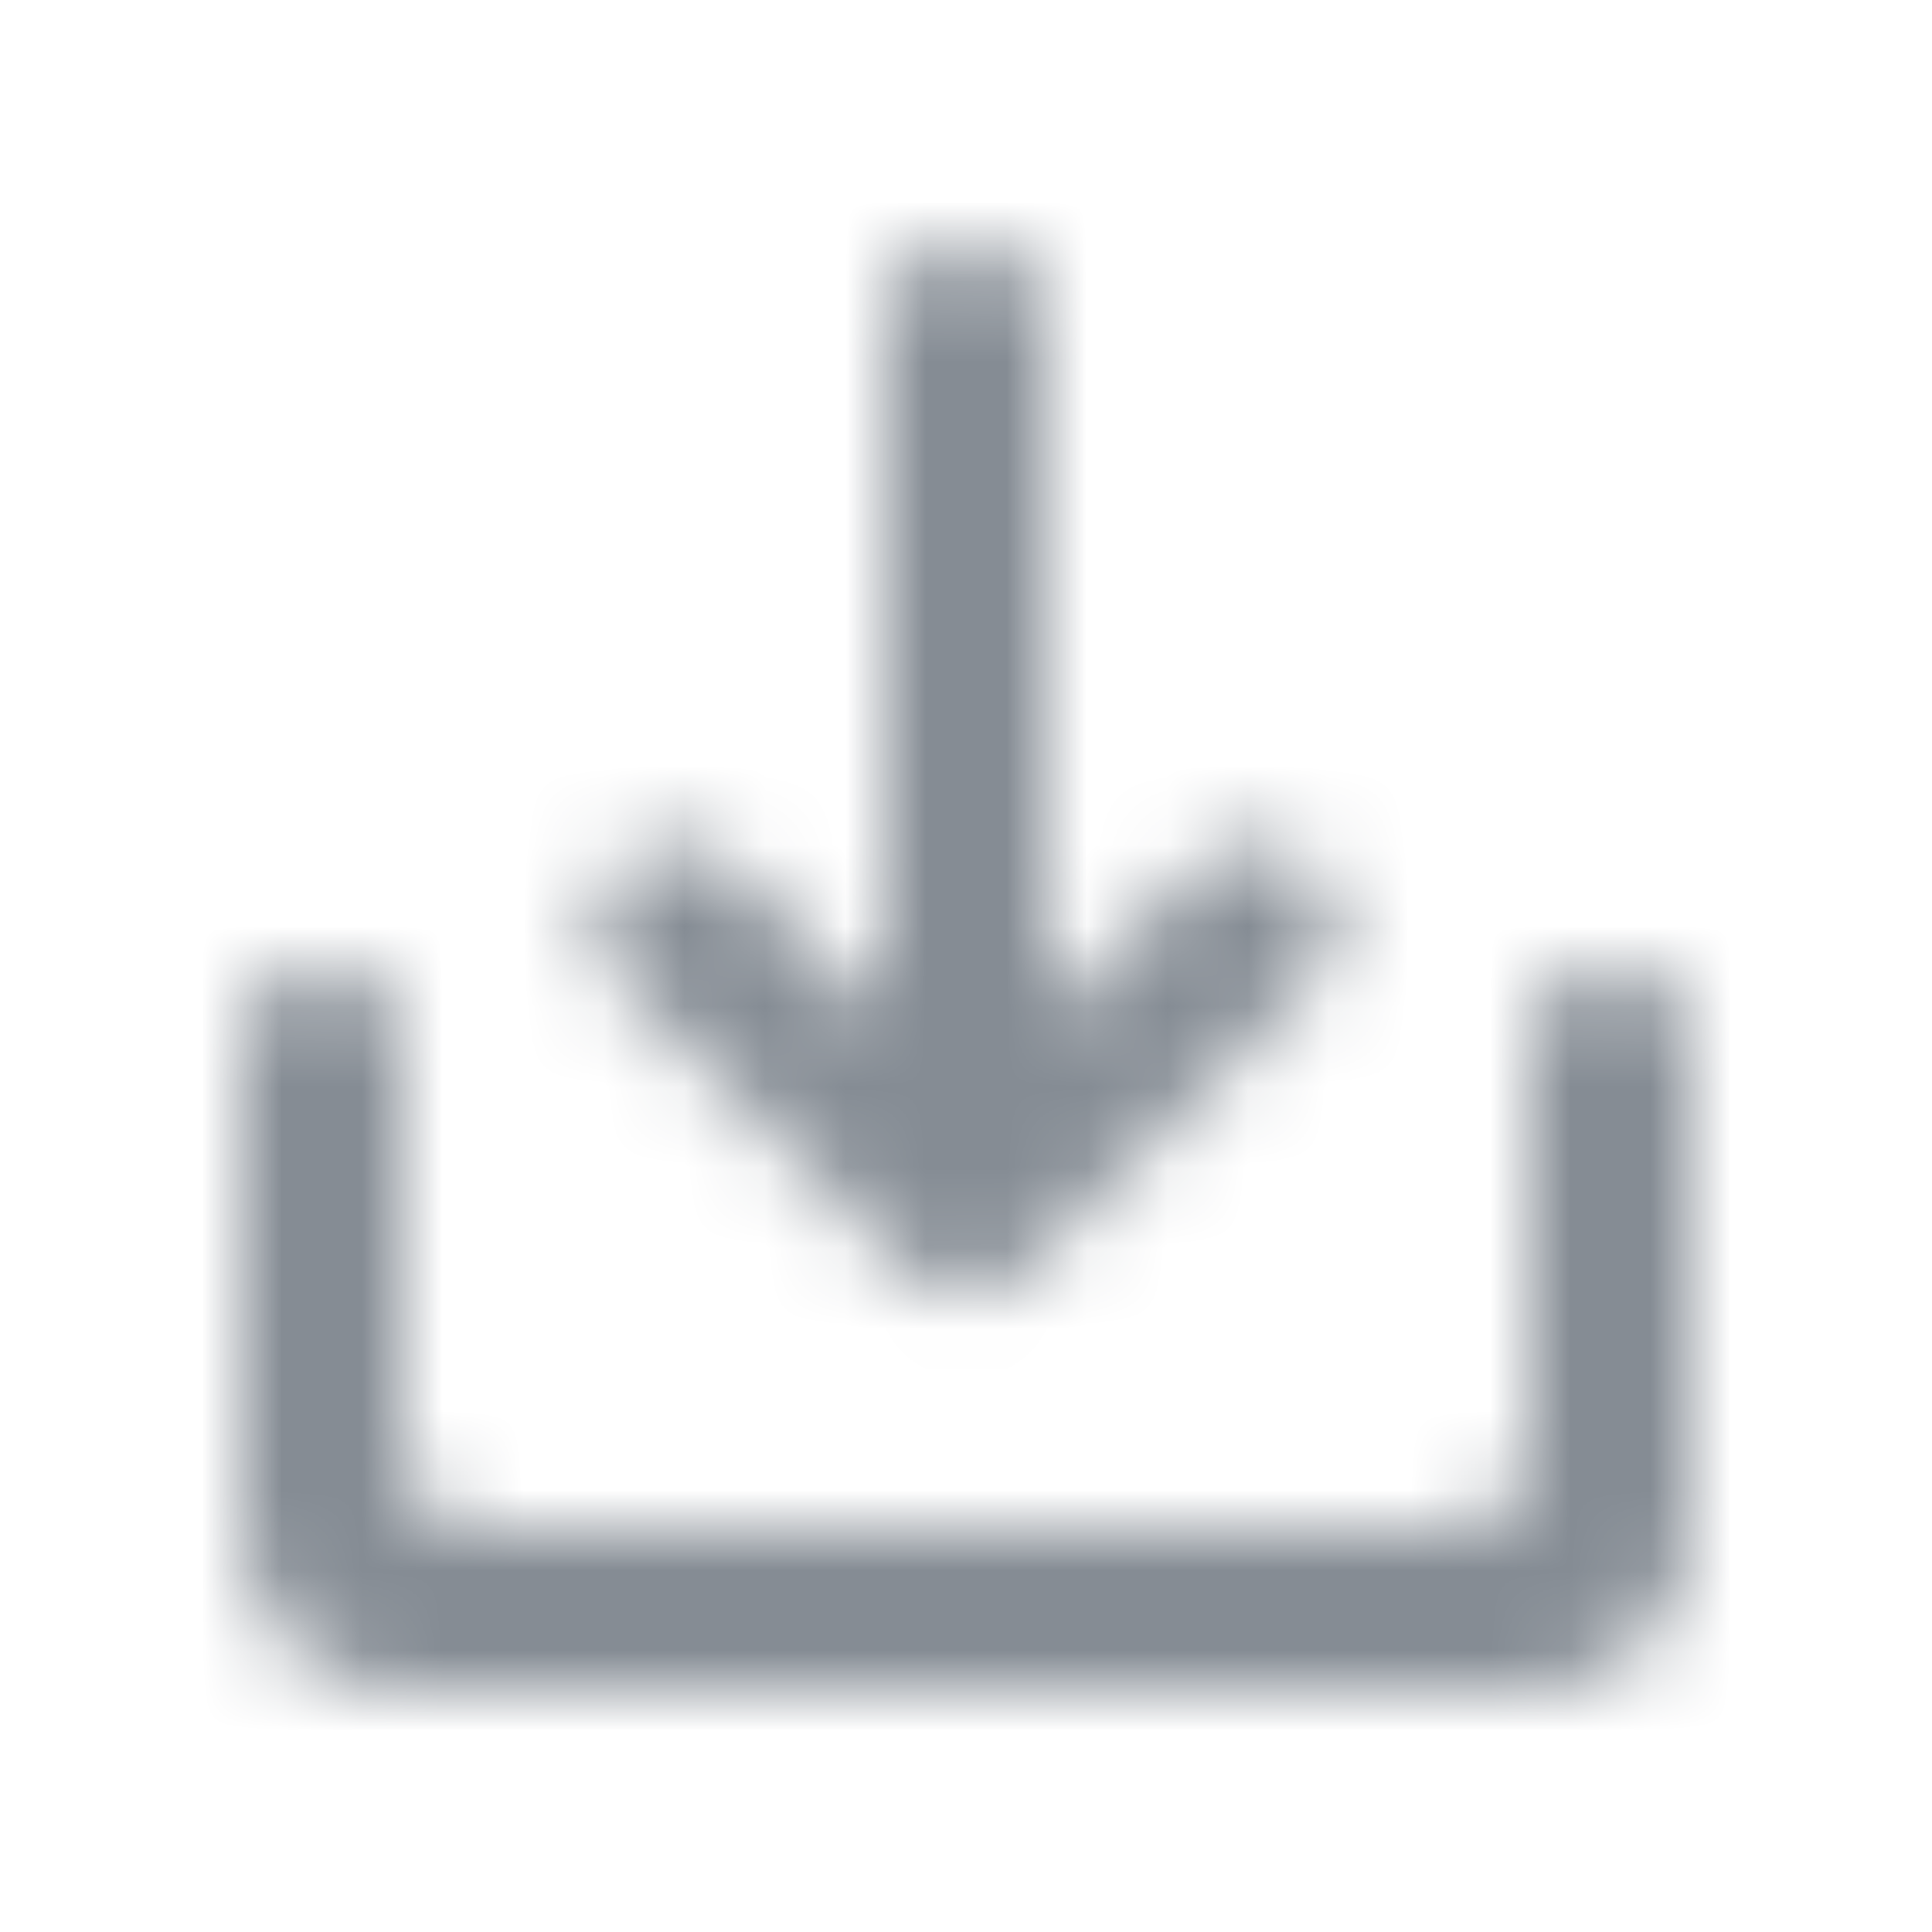 <svg width="24" height="24" viewBox="0 0 24 24" fill="none" xmlns="http://www.w3.org/2000/svg">
<g id="Content / save alt">
<mask id="mask0_70_7372" style="mask-type:alpha" maskUnits="userSpaceOnUse" x="3" y="3" width="18" height="18">
<g id="Icon Mask">
<path id="Round" fill-rule="evenodd" clip-rule="evenodd" d="M14.88 10.79L13 12.67V4C13 3.45 12.55 3 12 3C11.45 3 11 3.45 11 4V12.67L9.11 10.79C8.72 10.4 8.09 10.4 7.7 10.79C7.513 10.977 7.408 11.23 7.408 11.495C7.408 11.759 7.513 12.013 7.7 12.2L11.29 15.79C11.68 16.18 12.31 16.18 12.7 15.79L16.29 12.2C16.68 11.81 16.68 11.18 16.29 10.79C15.9 10.4 15.27 10.4 14.88 10.79ZM19 18V13C19 12.45 19.45 12 20 12C20.55 12 21 12.45 21 13V19C21 20.1 20.1 21 19 21H5C3.9 21 3 20.1 3 19V13C3 12.45 3.45 12 4 12C4.55 12 5 12.45 5 13V18C5 18.55 5.45 19 6 19H18C18.55 19 19 18.55 19 18Z" fill="black"/>
</g>
</mask>
<g mask="url(#mask0_70_7372)">
<rect id="Color Fill" width="24" height="24" fill="#858C94"/>
</g>
</g>
</svg>
